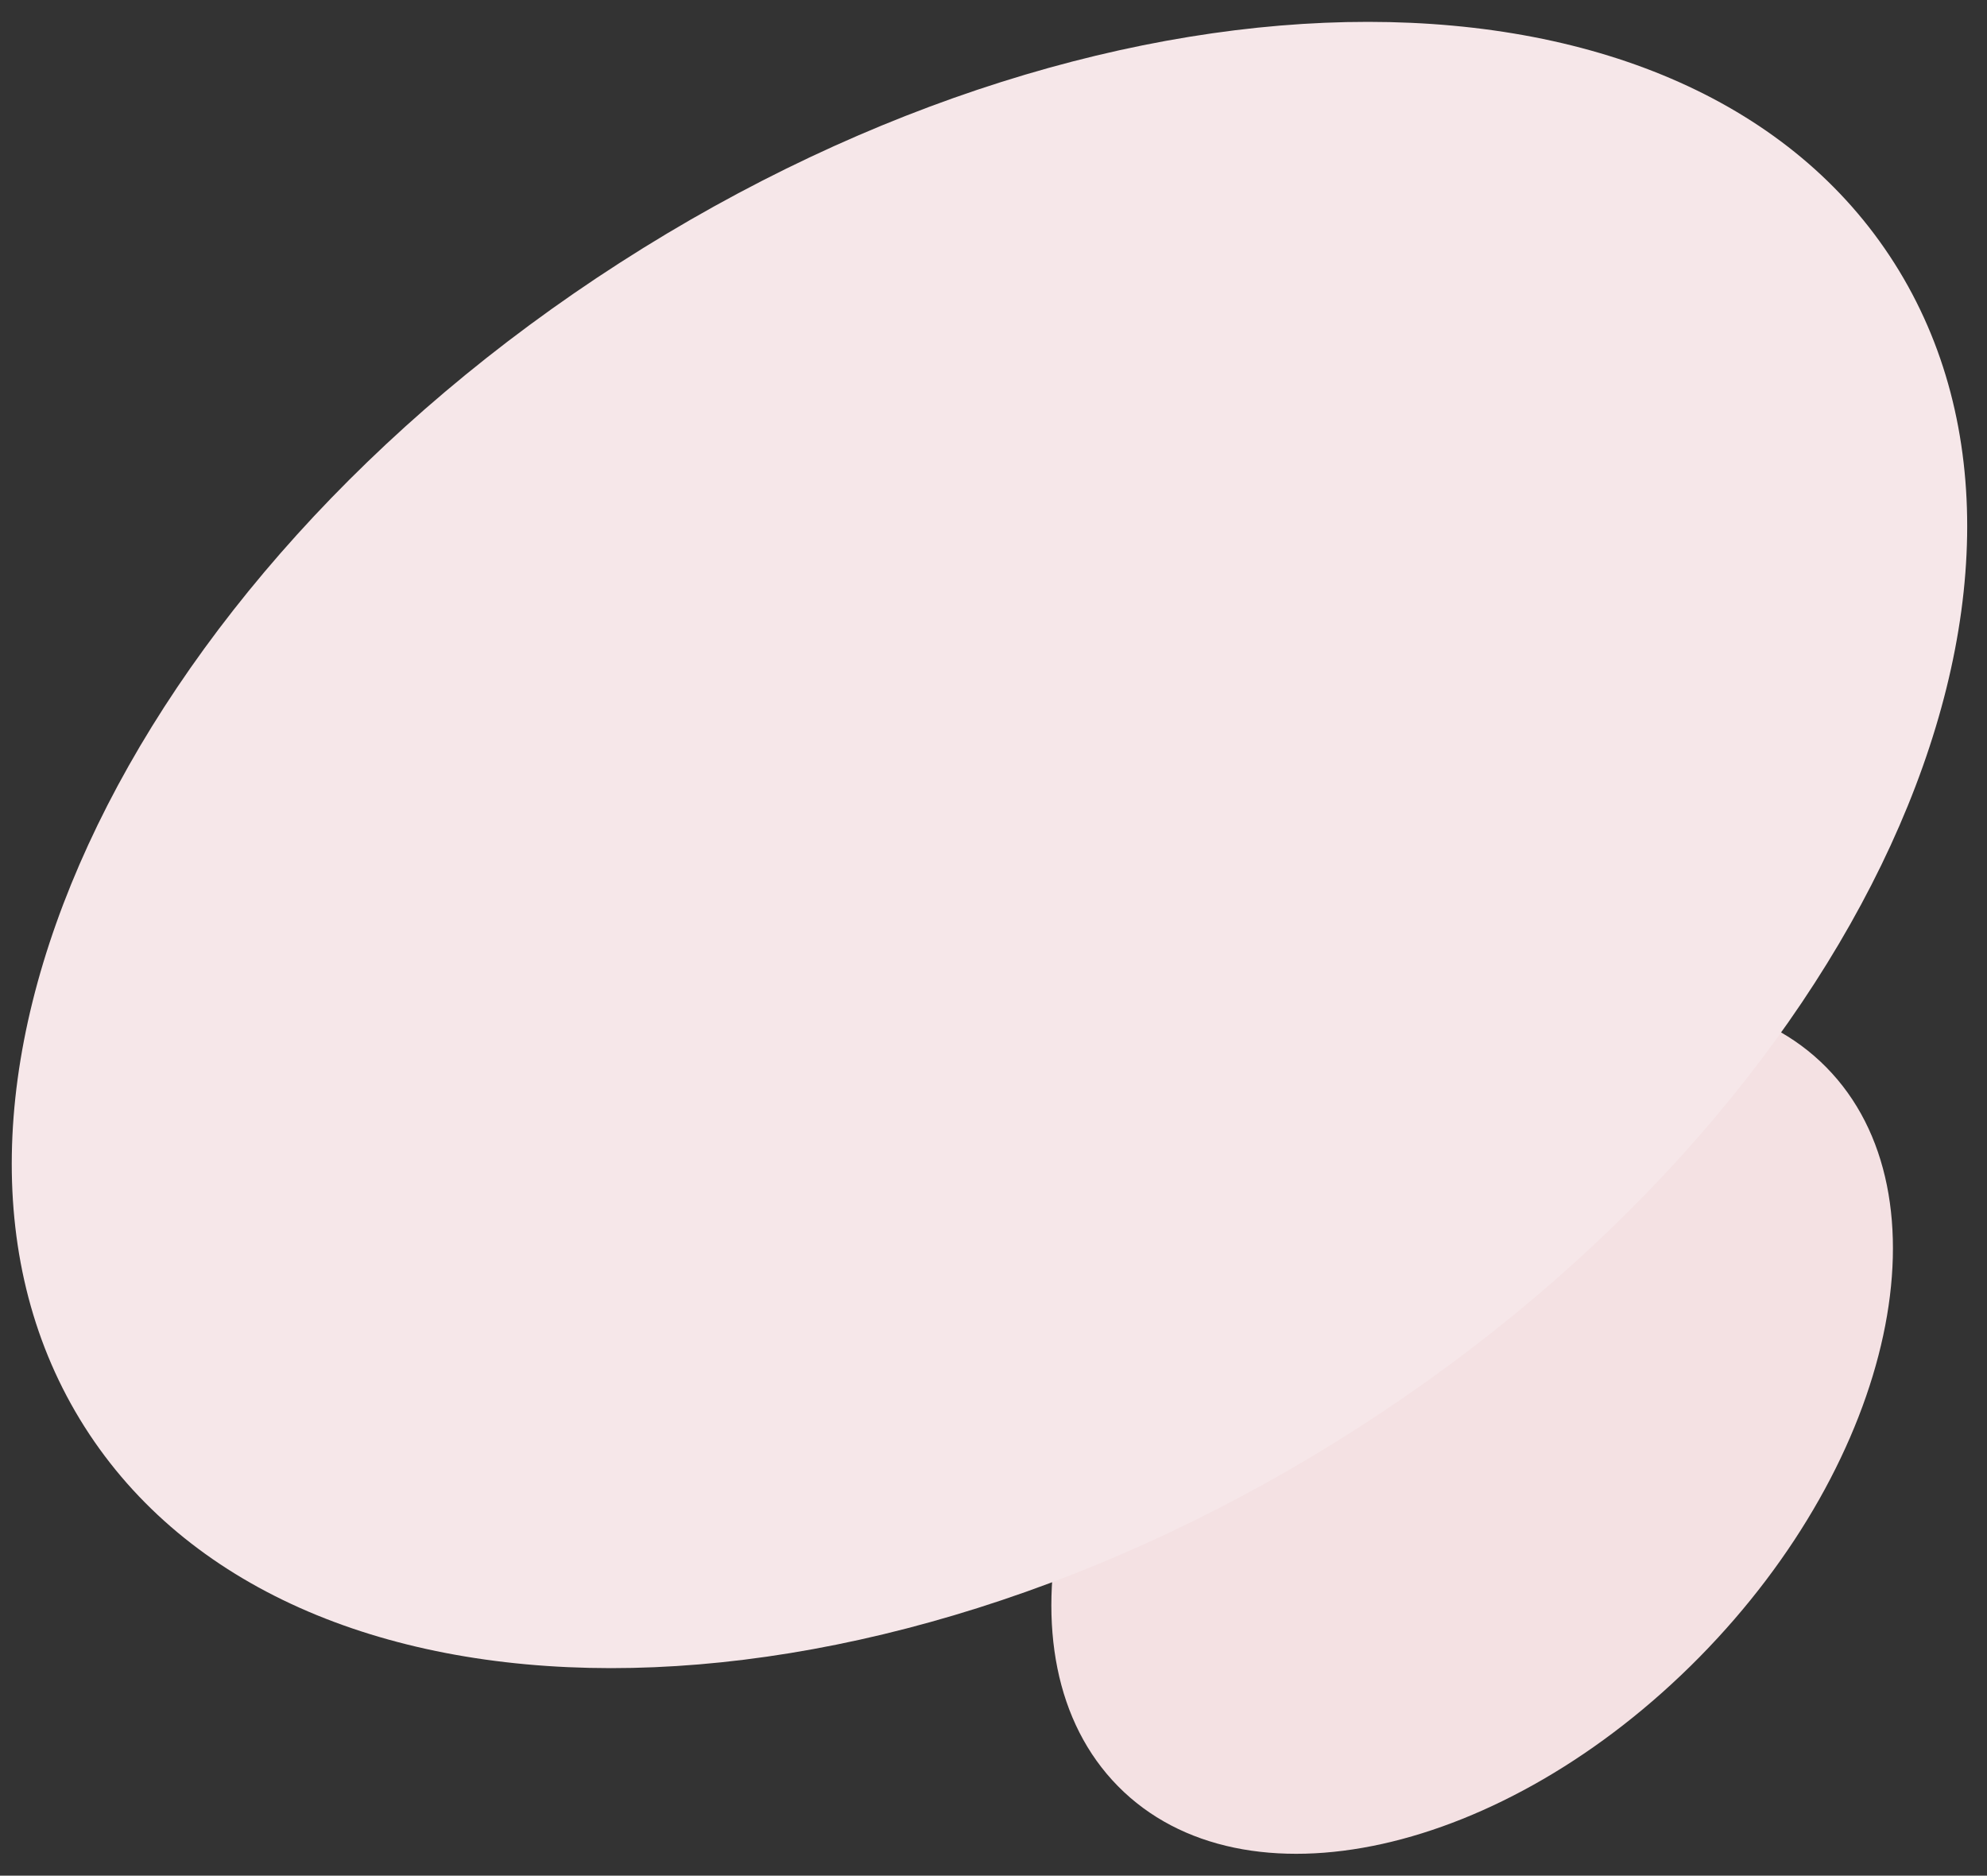 <svg viewBox="37.05 31.234 160.55 151.532" fill="none" xmlns="http://www.w3.org/2000/svg" xmlns:xlink="http://www.w3.org/1999/xlink" overflow="visible" width="160.55px" height="151.532px"><rect x="37.05" y="31.234" width="160.55" height="151.532" fill="#333333" stroke="none"/><g id="Master/Backgrounds/Spots"><g id="Blush/Backgrounds/Spots"><g id="Blush/Texture Backgrounds/Abstract 4"><path id="Fill 38" fill-rule="evenodd" clip-rule="evenodd" d="M184.617 117.462C174.482 107.178 153.455 111.842 137.647 127.877C121.844 143.917 117.248 165.254 127.383 175.538C137.518 185.822 158.545 181.158 174.353 165.123C190.156 149.083 194.752 127.746 184.617 117.462" fill="#f4e1e3"/><path id="Fill 10" fill-rule="evenodd" clip-rule="evenodd" d="M190.12 52.502C206.608 78.485 187.232 120.592 146.851 146.547C106.468 172.504 60.365 172.481 43.879 146.498C27.393 120.515 46.766 78.41 87.151 52.453C127.532 26.498 173.635 26.517 190.12 52.502" fill="#f6e7e9"/></g></g></g></svg>